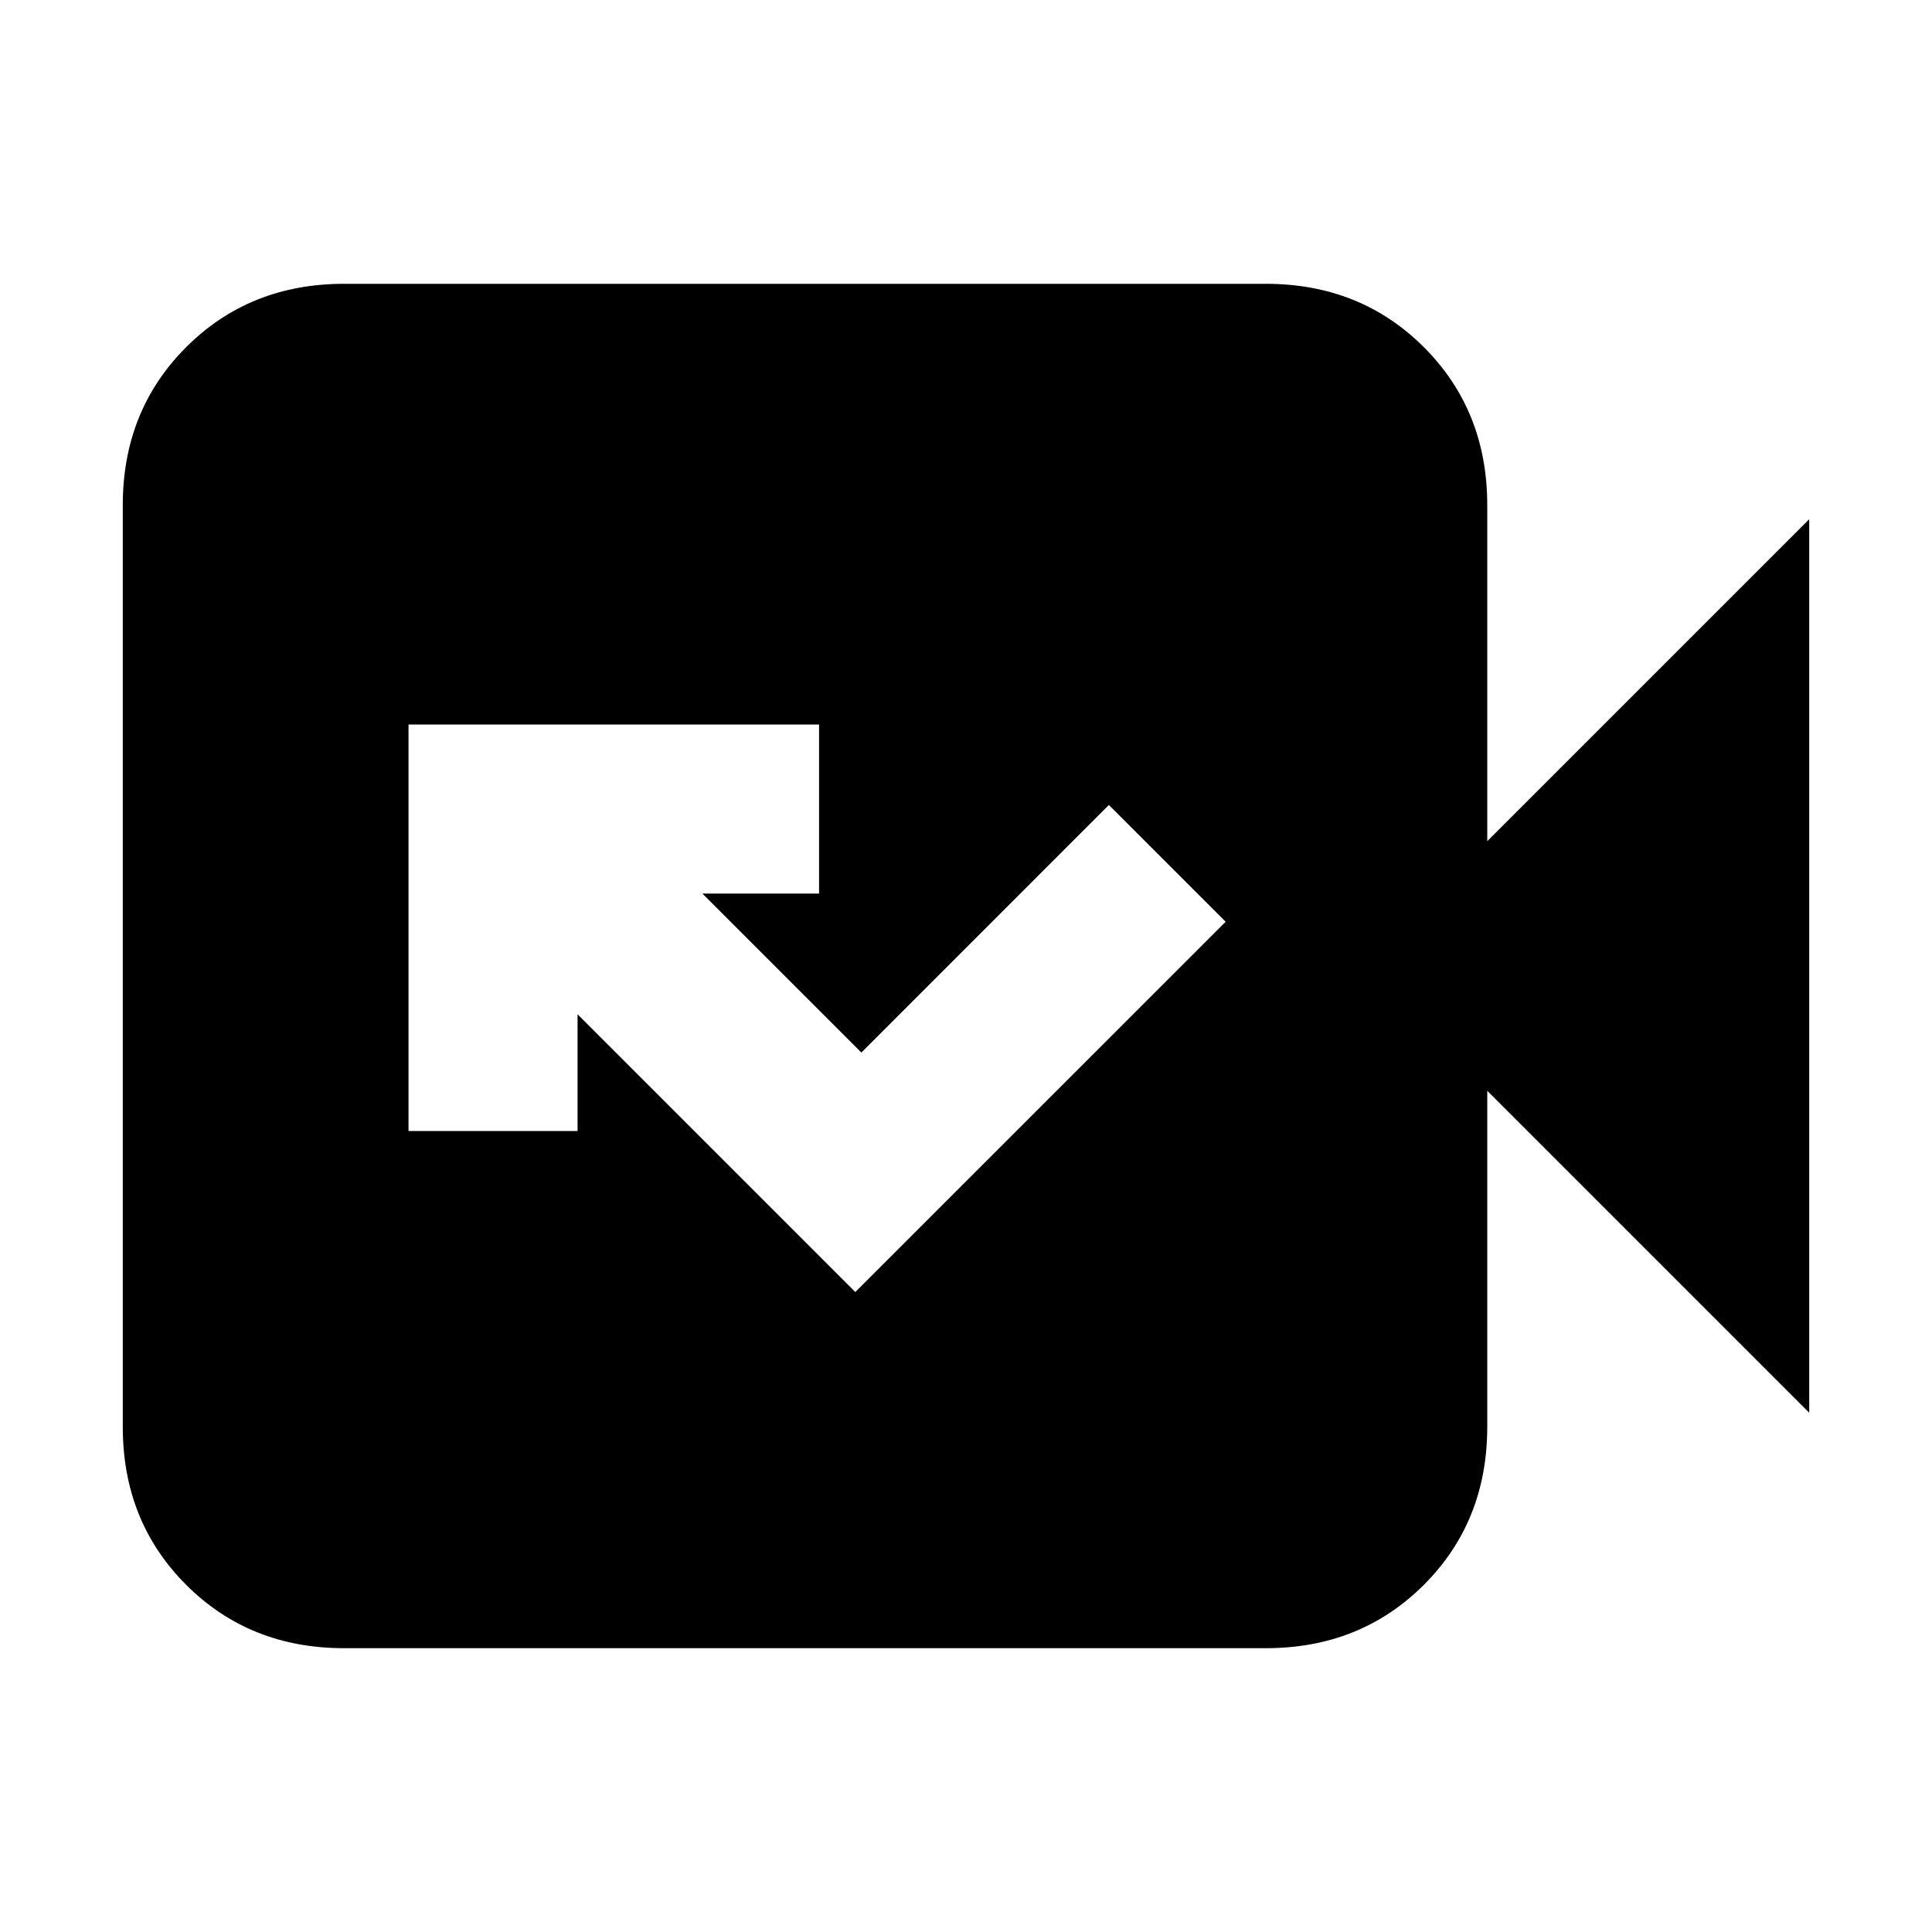 <svg xmlns="http://www.w3.org/2000/svg" height="20" width="20"><path d="M8.854 13.375 12.688 9.542 11.479 8.333 8.917 10.896 7.271 9.25H8.479V7.5H4.229V11.708H5.979V10.5ZM3.562 17.062Q2.583 17.062 1.927 16.406Q1.271 15.75 1.271 14.771V5.229Q1.271 4.25 1.927 3.594Q2.583 2.938 3.562 2.938H13.104Q14.083 2.938 14.74 3.594Q15.396 4.25 15.396 5.229V8.708L18.729 5.375V14.625L15.396 11.292V14.771Q15.396 15.75 14.74 16.406Q14.083 17.062 13.104 17.062Z"/></svg>